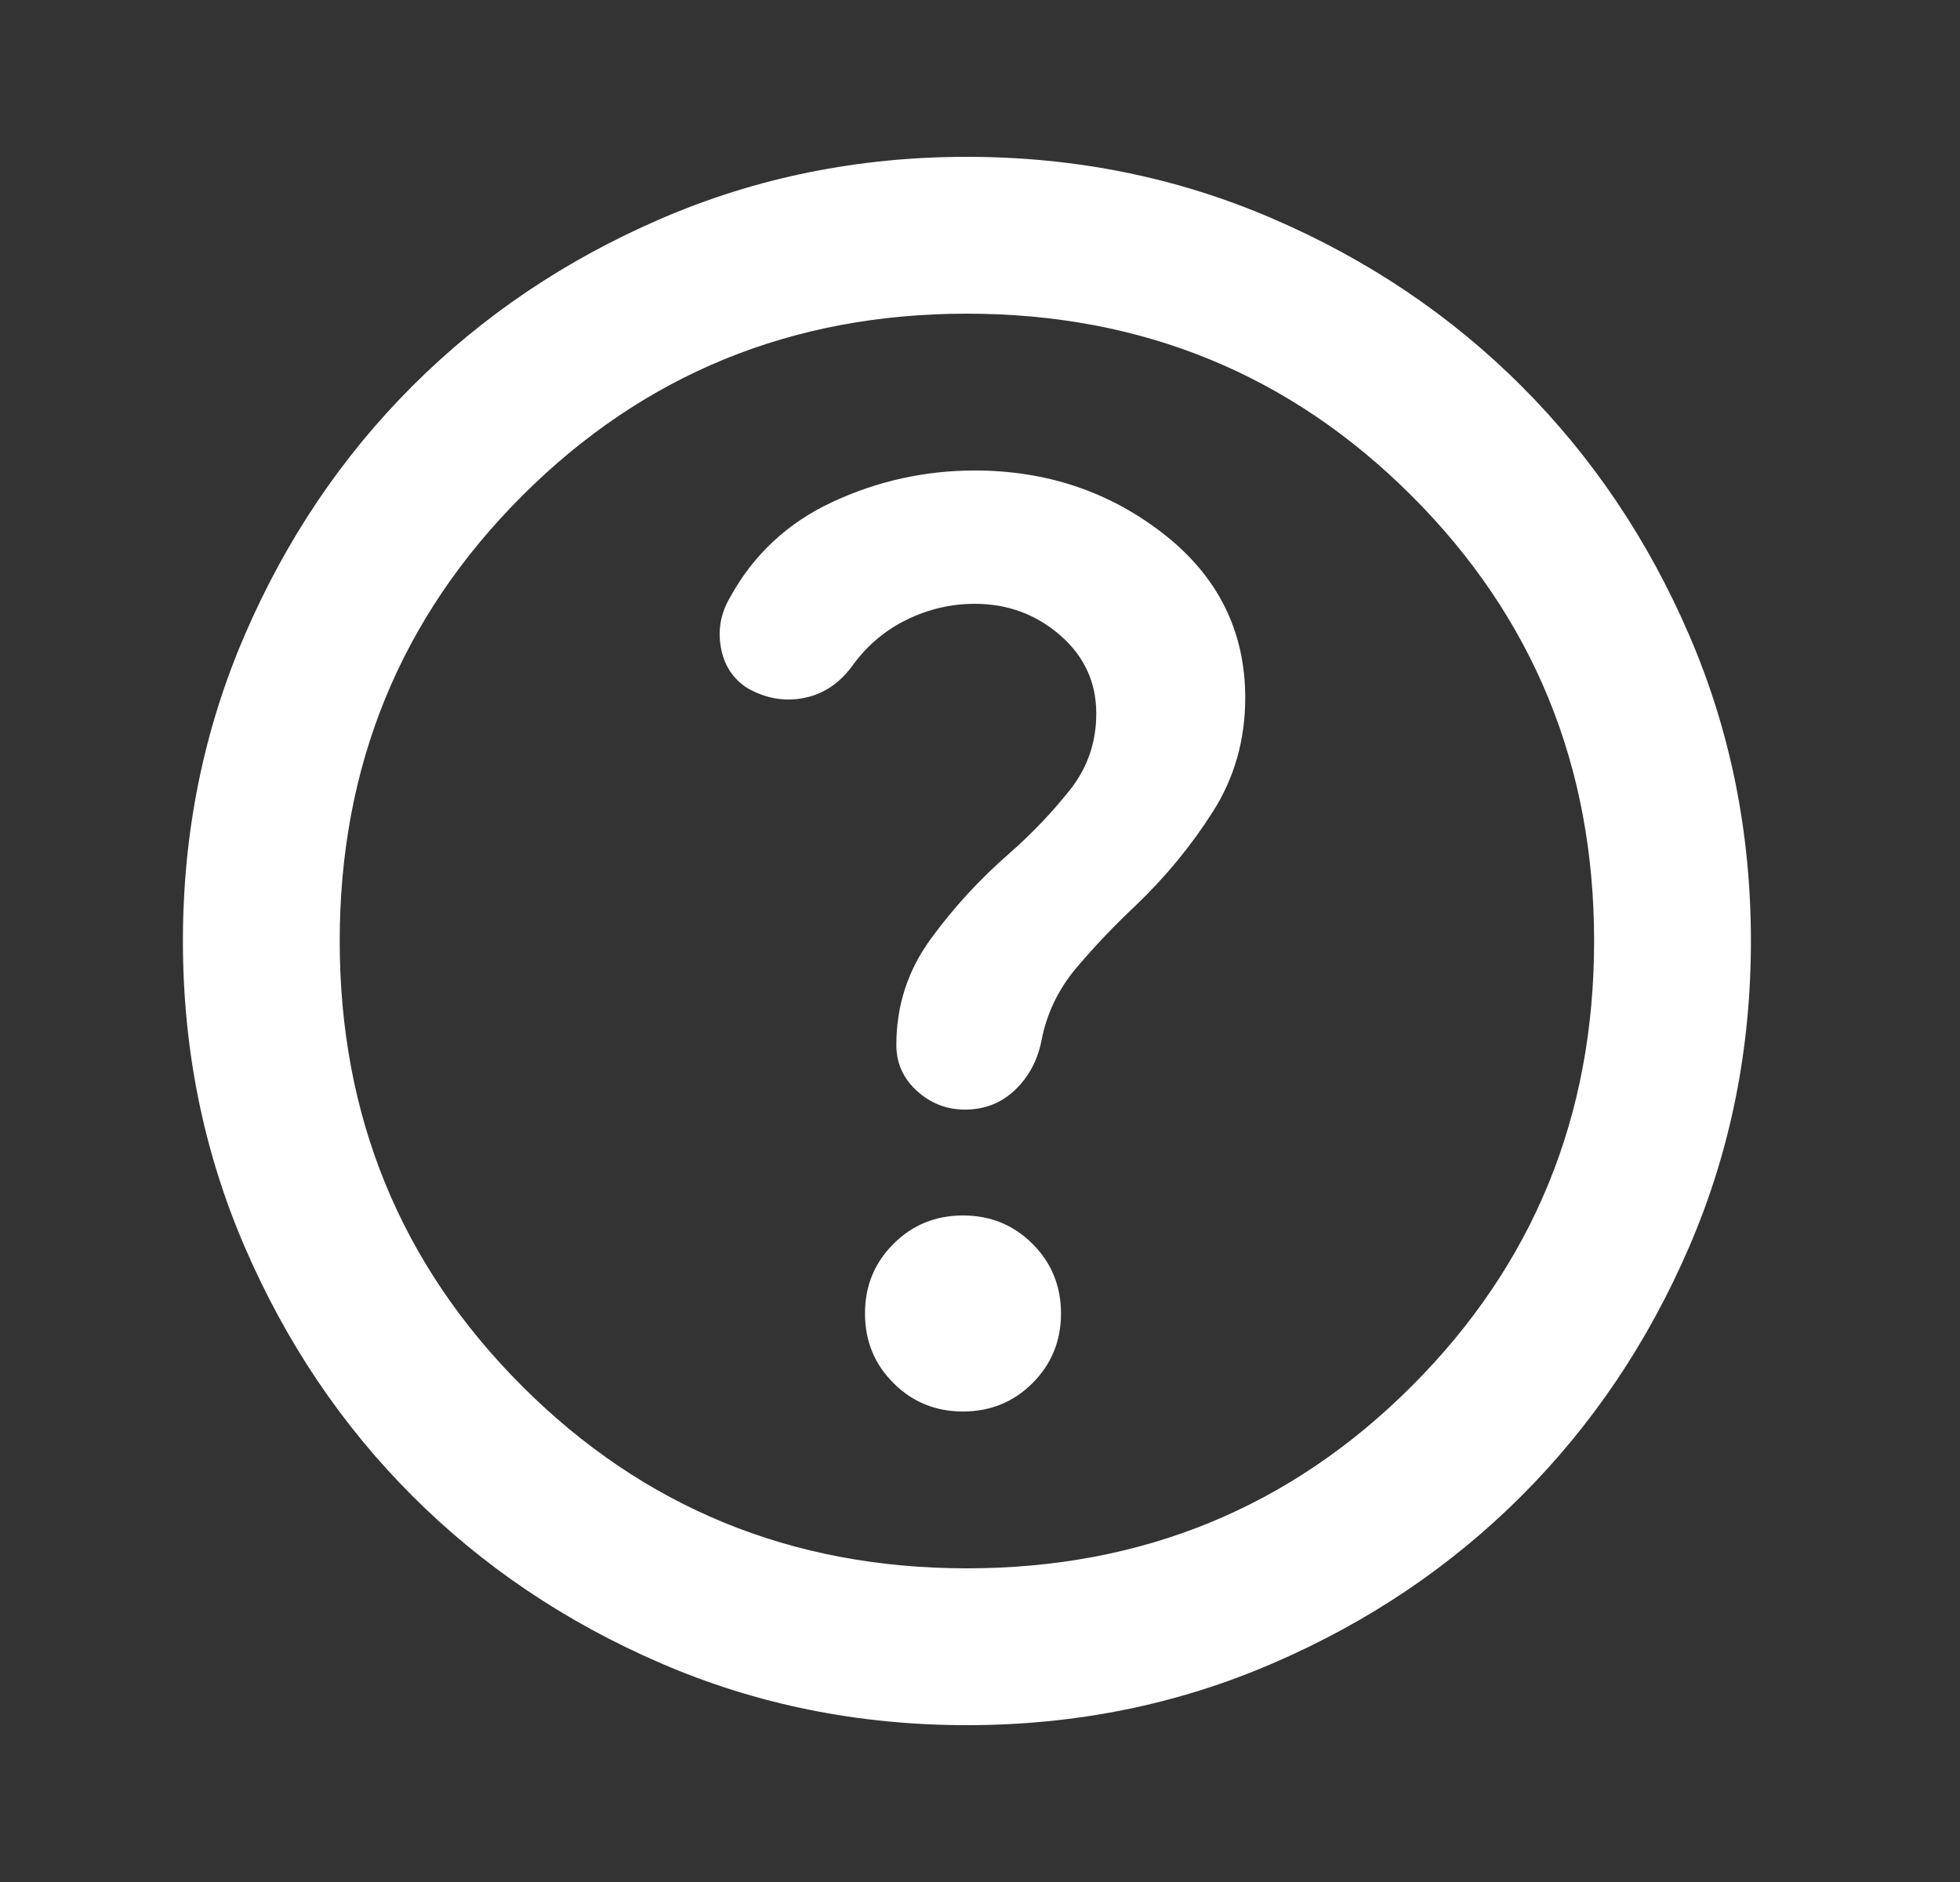 <svg width="25" height="24" viewBox="0 0 25 24" fill="none" xmlns="http://www.w3.org/2000/svg">
<rect x="0" y="0" width="25" height="24" fill="#333333" stroke="none"/>
<mask id="mask0_725_960" style="mask-type:alpha" maskUnits="userSpaceOnUse" x="0" y="0" width="25" height="24">
<rect x="0.333" width="24" height="24" fill="#D9D9D9"/>
</mask>
<g mask="url(#mask0_725_960)">
<path d="M12.283 18C12.633 18 12.929 17.879 13.171 17.637C13.412 17.396 13.533 17.1 13.533 16.75C13.533 16.4 13.412 16.104 13.171 15.863C12.929 15.621 12.633 15.5 12.283 15.5C11.933 15.5 11.637 15.621 11.396 15.863C11.154 16.104 11.033 16.4 11.033 16.75C11.033 17.1 11.154 17.396 11.396 17.637C11.637 17.879 11.933 18 12.283 18ZM12.333 22C10.95 22 9.65 21.738 8.433 21.212C7.217 20.688 6.158 19.975 5.258 19.075C4.358 18.175 3.646 17.117 3.121 15.9C2.596 14.683 2.333 13.383 2.333 12C2.333 10.617 2.596 9.317 3.121 8.1C3.646 6.883 4.358 5.825 5.258 4.925C6.158 4.025 7.217 3.312 8.433 2.788C9.65 2.263 10.95 2 12.333 2C13.717 2 15.017 2.263 16.233 2.788C17.45 3.312 18.508 4.025 19.408 4.925C20.308 5.825 21.021 6.883 21.546 8.1C22.071 9.317 22.333 10.617 22.333 12C22.333 13.383 22.071 14.683 21.546 15.9C21.021 17.117 20.308 18.175 19.408 19.075C18.508 19.975 17.45 20.688 16.233 21.212C15.017 21.738 13.717 22 12.333 22ZM12.333 20C14.567 20 16.458 19.225 18.008 17.675C19.558 16.125 20.333 14.233 20.333 12C20.333 9.767 19.558 7.875 18.008 6.325C16.458 4.775 14.567 4 12.333 4C10.1 4 8.208 4.775 6.658 6.325C5.108 7.875 4.333 9.767 4.333 12C4.333 14.233 5.108 16.125 6.658 17.675C8.208 19.225 10.1 20 12.333 20ZM12.433 7.7C12.85 7.7 13.213 7.833 13.521 8.1C13.829 8.367 13.983 8.7 13.983 9.1C13.983 9.467 13.871 9.792 13.646 10.075C13.421 10.358 13.167 10.625 12.883 10.875C12.5 11.208 12.162 11.575 11.871 11.975C11.579 12.375 11.433 12.825 11.433 13.325C11.433 13.558 11.521 13.754 11.696 13.912C11.871 14.071 12.075 14.15 12.308 14.15C12.558 14.15 12.771 14.067 12.946 13.9C13.121 13.733 13.233 13.525 13.283 13.275C13.35 12.925 13.5 12.613 13.733 12.338C13.967 12.062 14.217 11.8 14.483 11.55C14.867 11.183 15.196 10.783 15.471 10.35C15.746 9.917 15.883 9.433 15.883 8.9C15.883 8.05 15.537 7.354 14.846 6.812C14.154 6.271 13.35 6 12.433 6C11.8 6 11.196 6.133 10.621 6.4C10.046 6.667 9.608 7.075 9.308 7.625C9.192 7.825 9.154 8.037 9.196 8.262C9.238 8.488 9.35 8.658 9.533 8.775C9.767 8.908 10.008 8.95 10.258 8.9C10.508 8.85 10.717 8.708 10.883 8.475C11.067 8.225 11.296 8.033 11.571 7.9C11.846 7.767 12.133 7.7 12.433 7.7Z" fill="white"/>
</g>
</svg>

